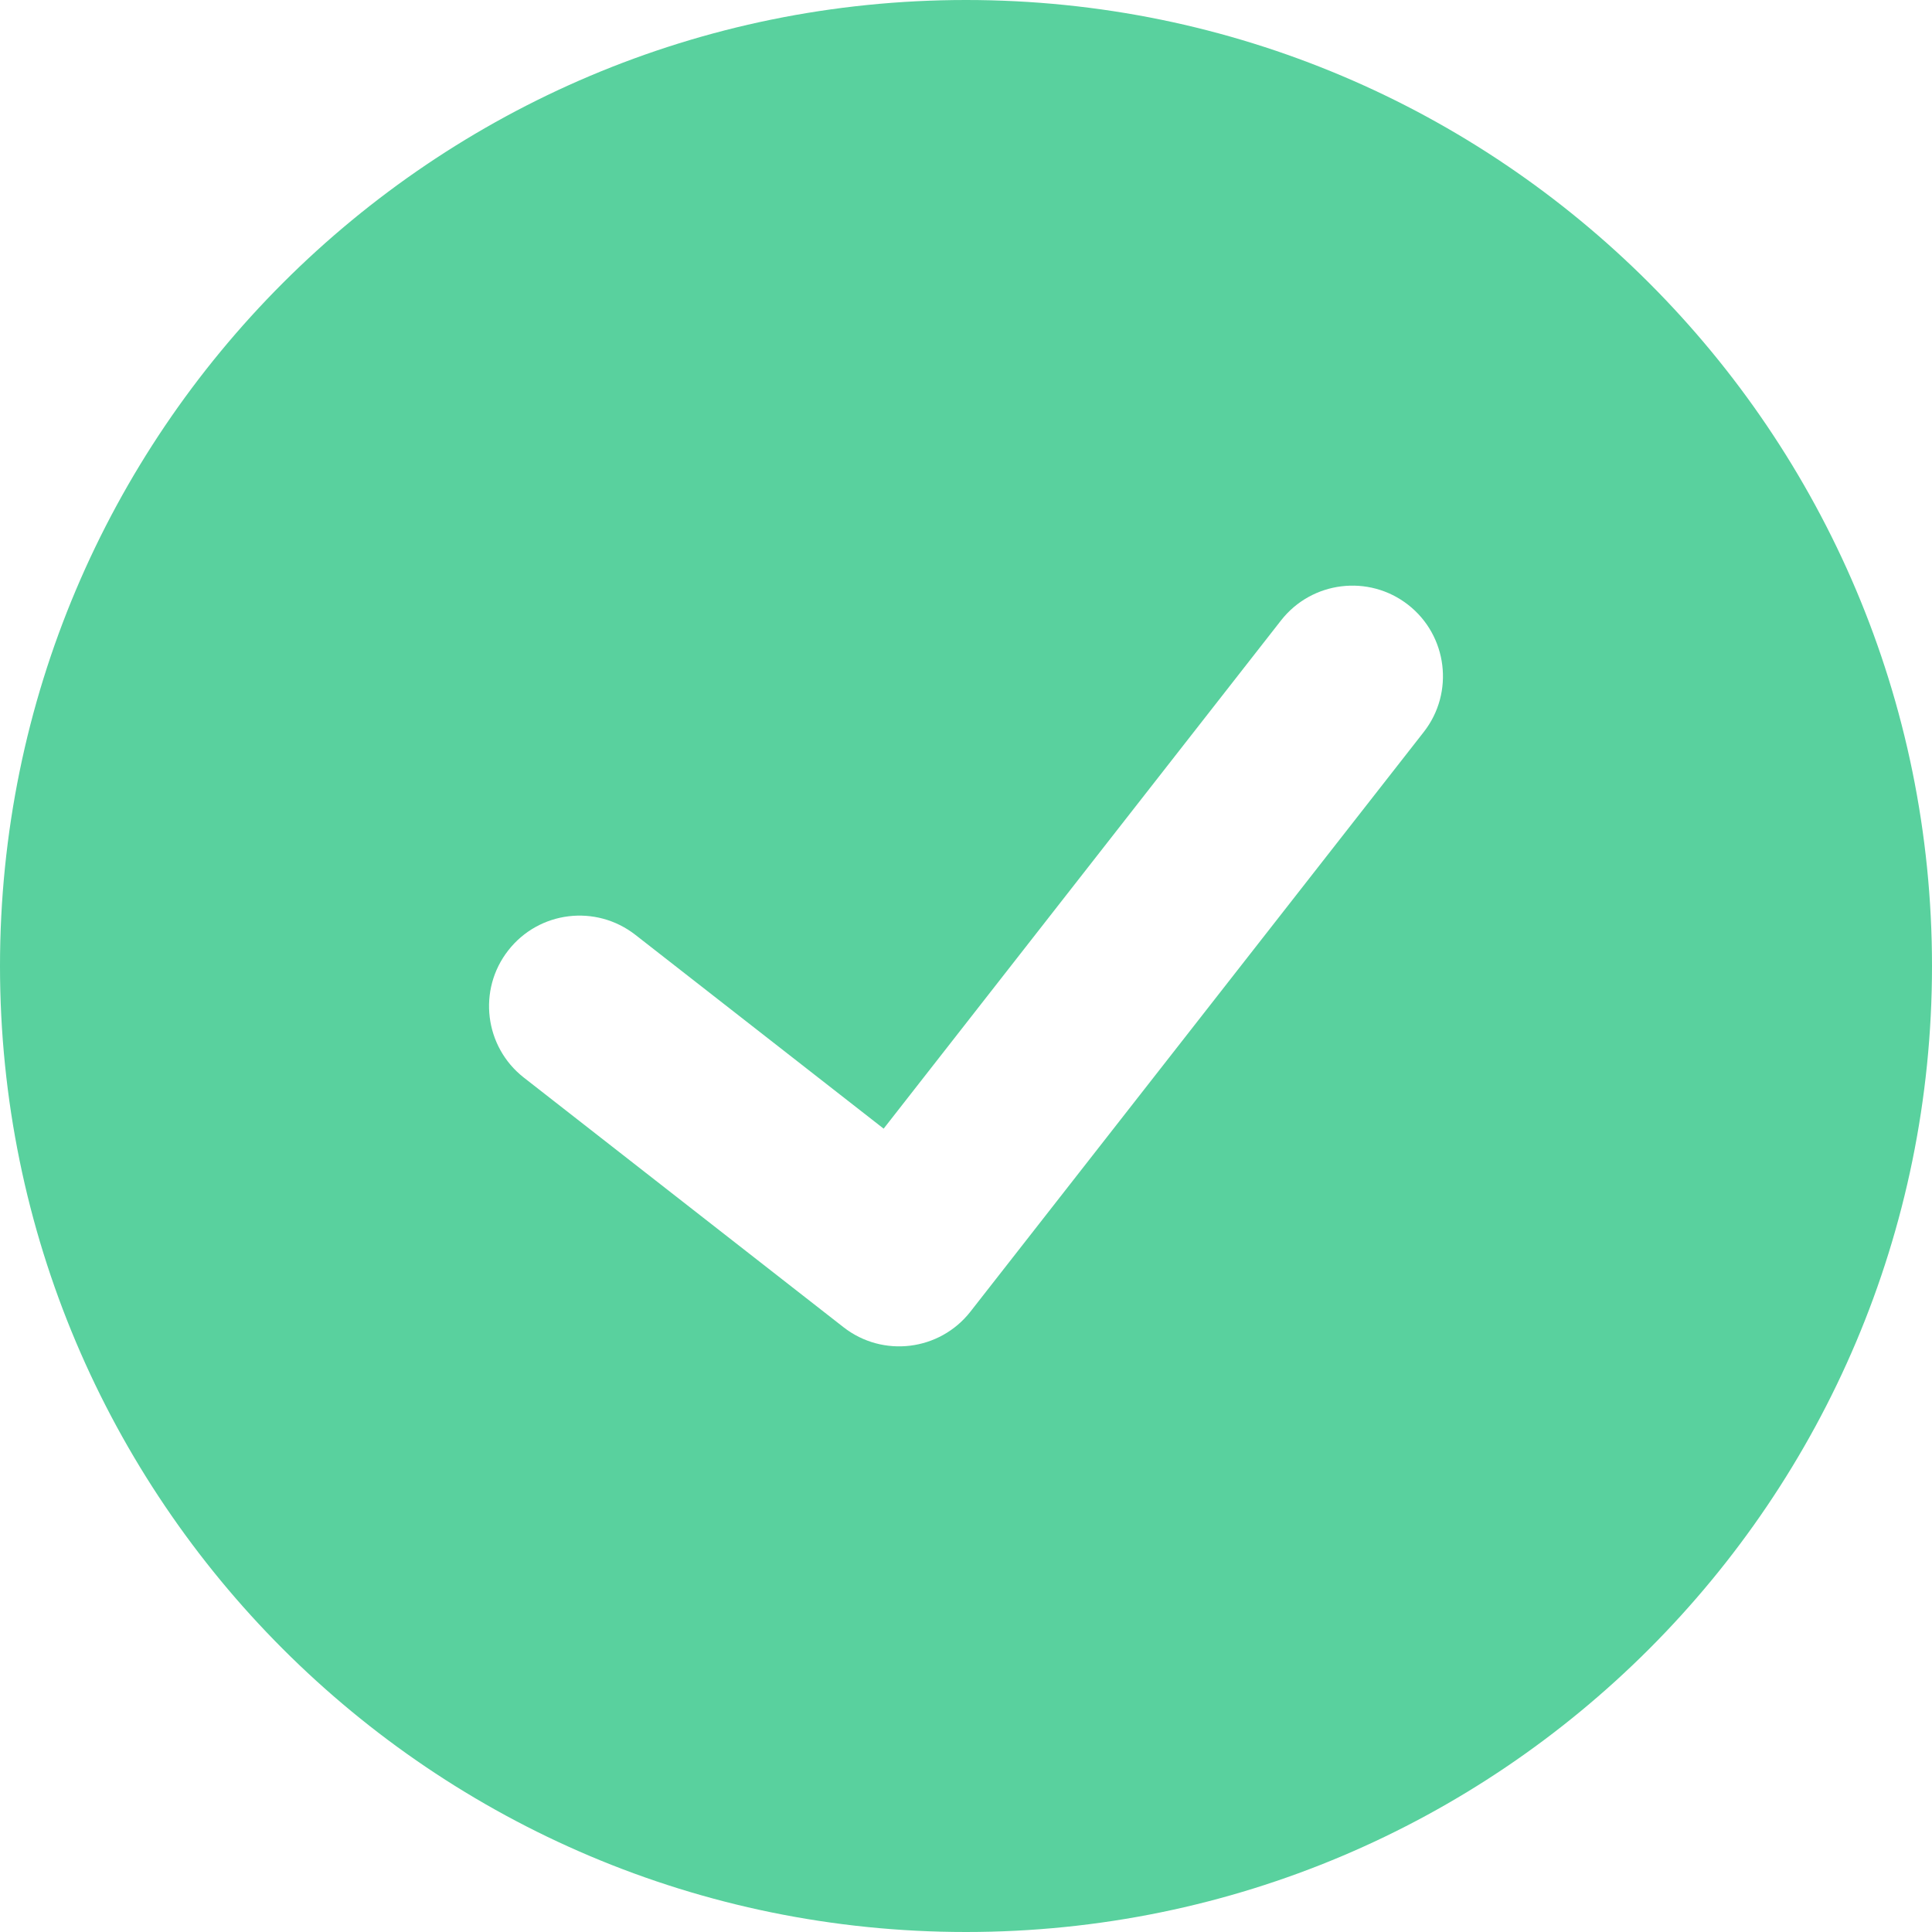 <svg width="16" height="16" viewBox="0 0 16 16" fill="none" xmlns="http://www.w3.org/2000/svg">
<path fill-rule="evenodd" clip-rule="evenodd" d="M8 16C12.418 16 16 12.418 16 8C16 3.581 12.418 -0 8 -0C3.582 -0 0 3.581 0 8C0 12.418 3.582 16 8 16ZM11.791 6.062C12.046 5.736 11.988 5.264 11.662 5.009C11.336 4.754 10.864 4.812 10.609 5.138L7.318 9.347L5.262 7.742C4.935 7.487 4.464 7.544 4.209 7.871C3.954 8.197 4.012 8.669 4.338 8.924L6.985 10.991C7.311 11.246 7.782 11.188 8.037 10.862L11.791 6.062Z" fill="#59D19E"/>
</svg>
